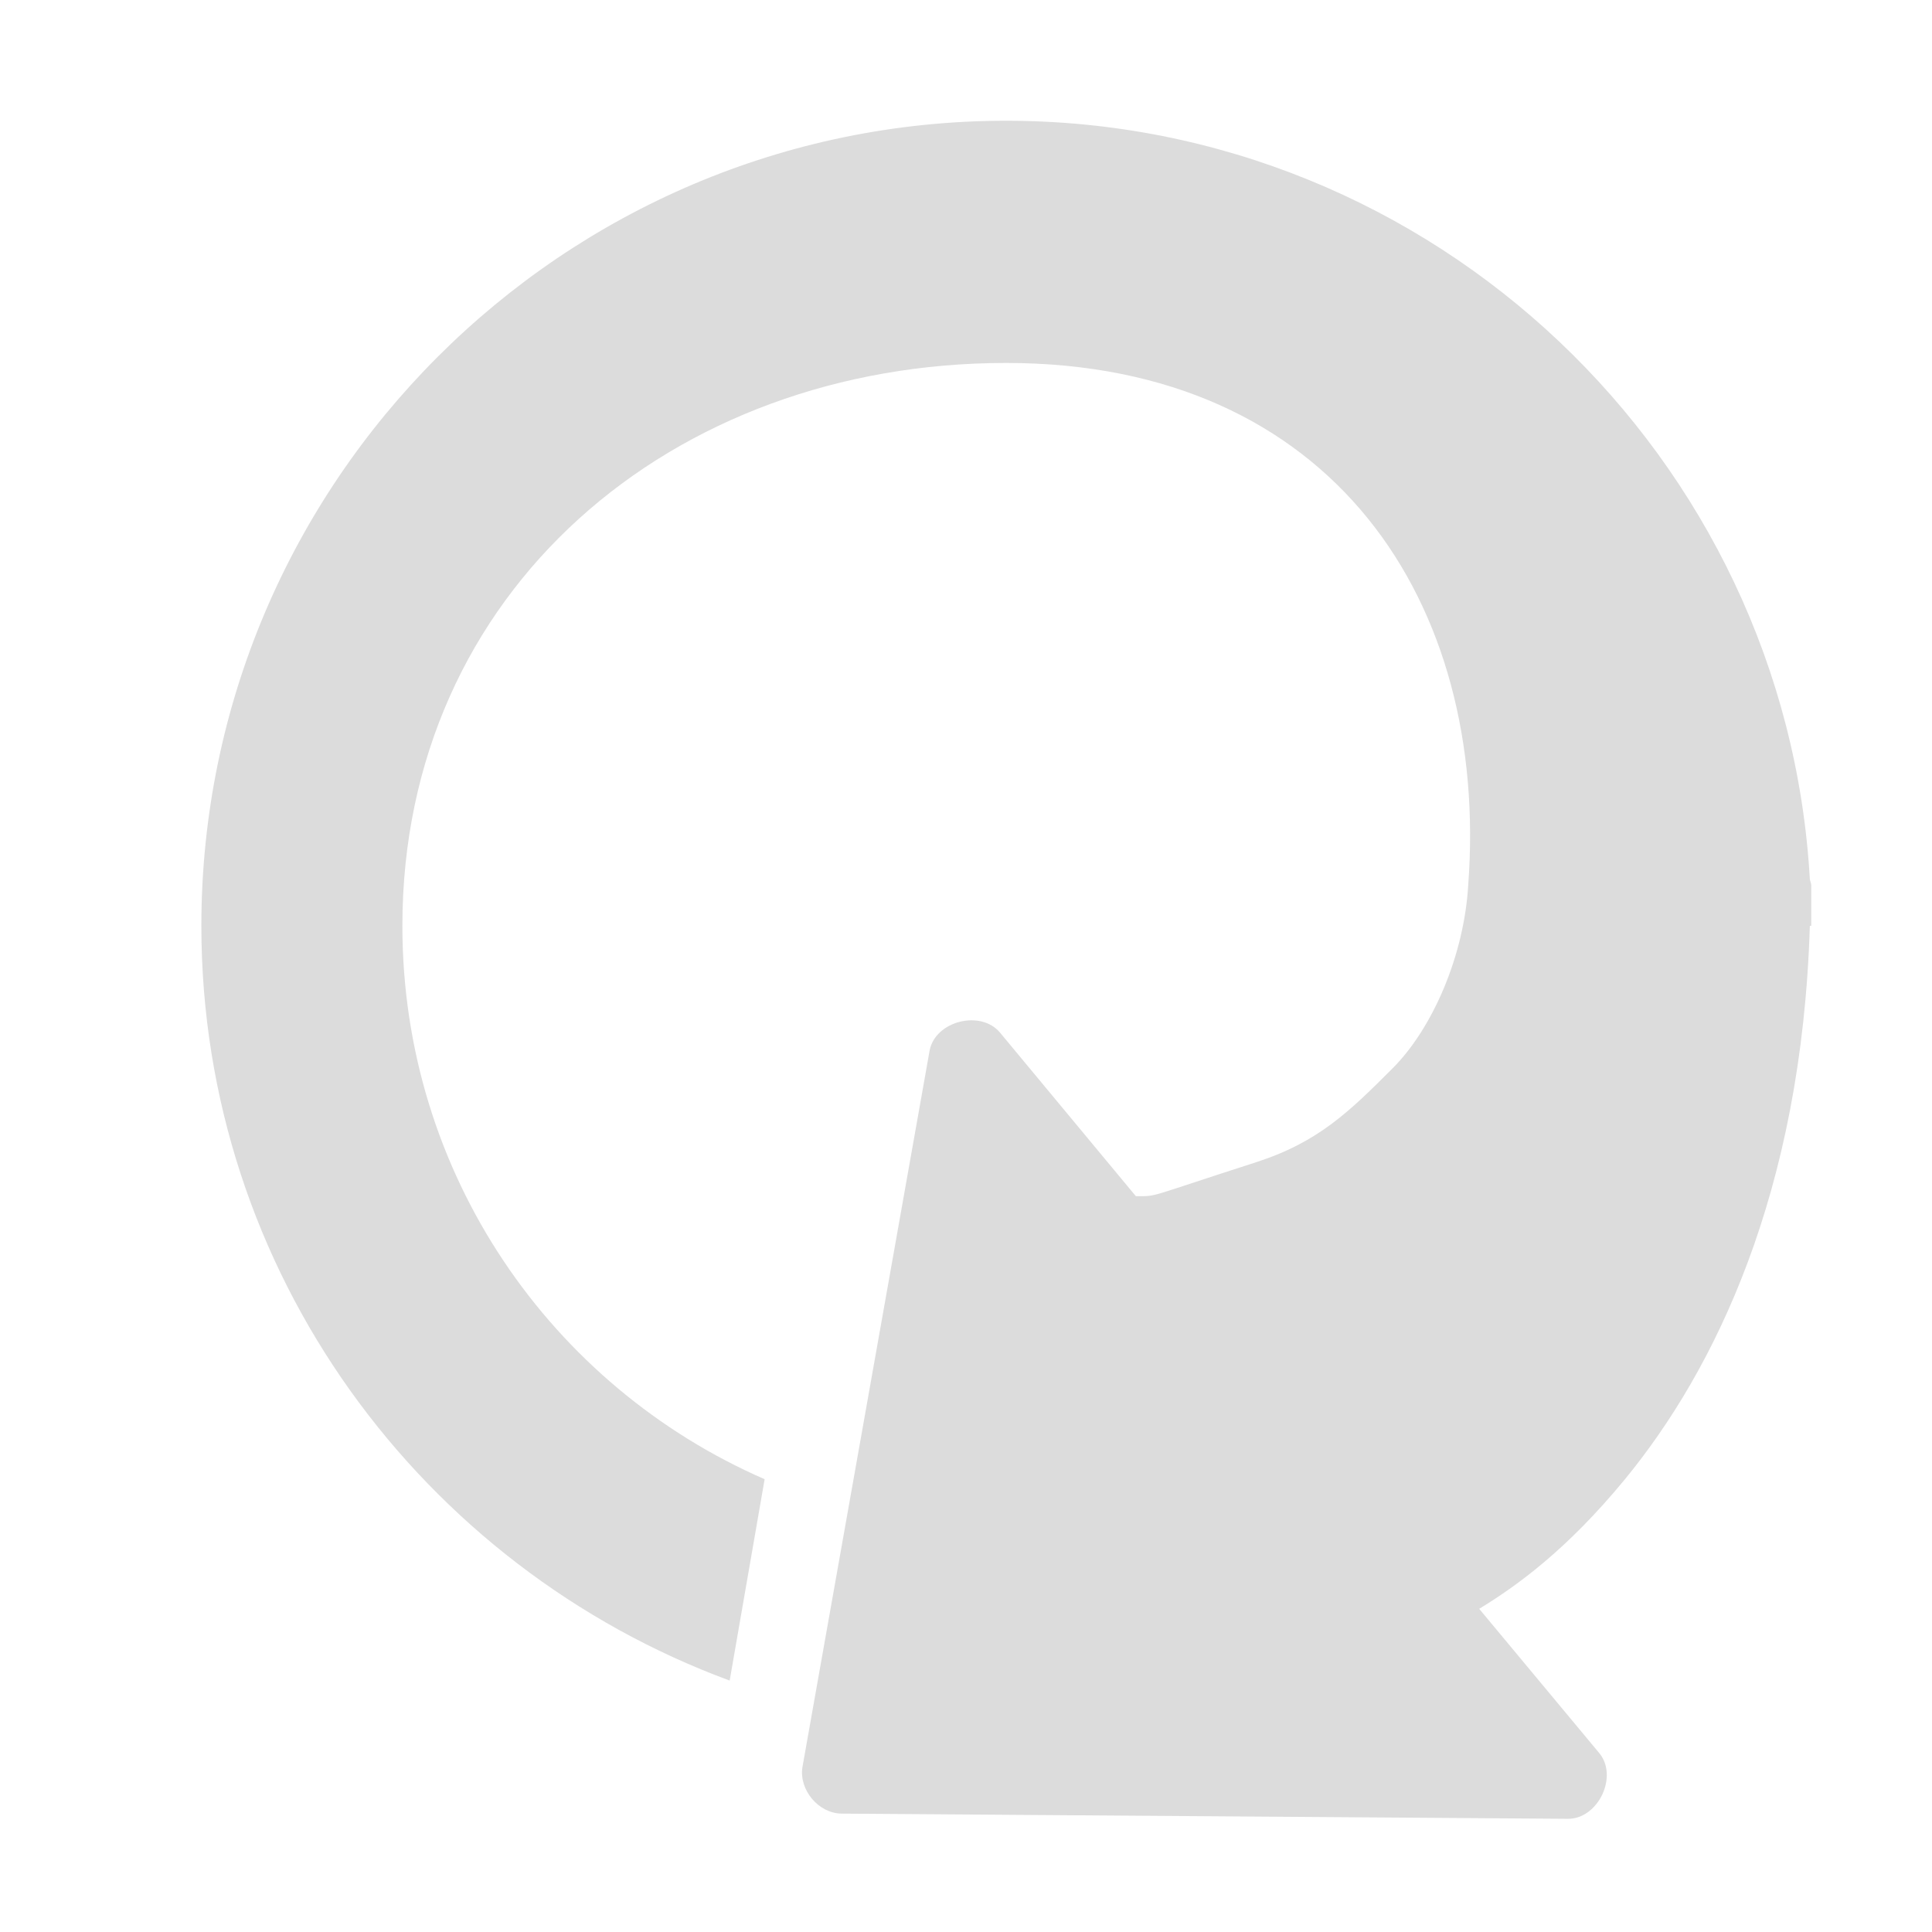 <svg width="22" xmlns="http://www.w3.org/2000/svg" height="22" viewBox="0 0 22 22">
<path style="fill:#dcdcdc" d="M 11.457 1.375 C 6.41 1.375 2.293 5.492 2.293 10.543 C 2.293 14.484 4.805 17.844 8.309 19.137 L 8.707 16.844 C 6.277 15.785 4.582 13.371 4.582 10.543 C 4.582 6.73 7.648 4.133 11.457 4.133 C 15.188 4.133 16.957 6.875 16.719 10.078 C 16.672 10.879 16.316 11.703 15.863 12.16 C 15.367 12.656 15.016 13.004 14.305 13.234 C 13.027 13.645 13.188 13.621 12.934 13.621 L 11.387 11.758 C 11.168 11.496 10.652 11.625 10.586 11.961 L 9.137 20.125 C 9.098 20.383 9.32 20.648 9.582 20.652 L 17.848 20.711 C 18.199 20.719 18.438 20.219 18.203 19.953 L 16.844 18.32 C 17.266 18.062 17.836 17.656 18.504 16.844 C 19.523 15.602 20.516 13.586 20.609 10.543 L 20.625 10.543 C 20.625 10.477 20.625 10.406 20.625 10.34 C 20.625 10.254 20.625 10.172 20.625 10.082 C 20.625 10.059 20.613 10.035 20.609 10.012 C 20.336 5.207 16.328 1.375 11.457 1.375 Z "/>
</svg>
